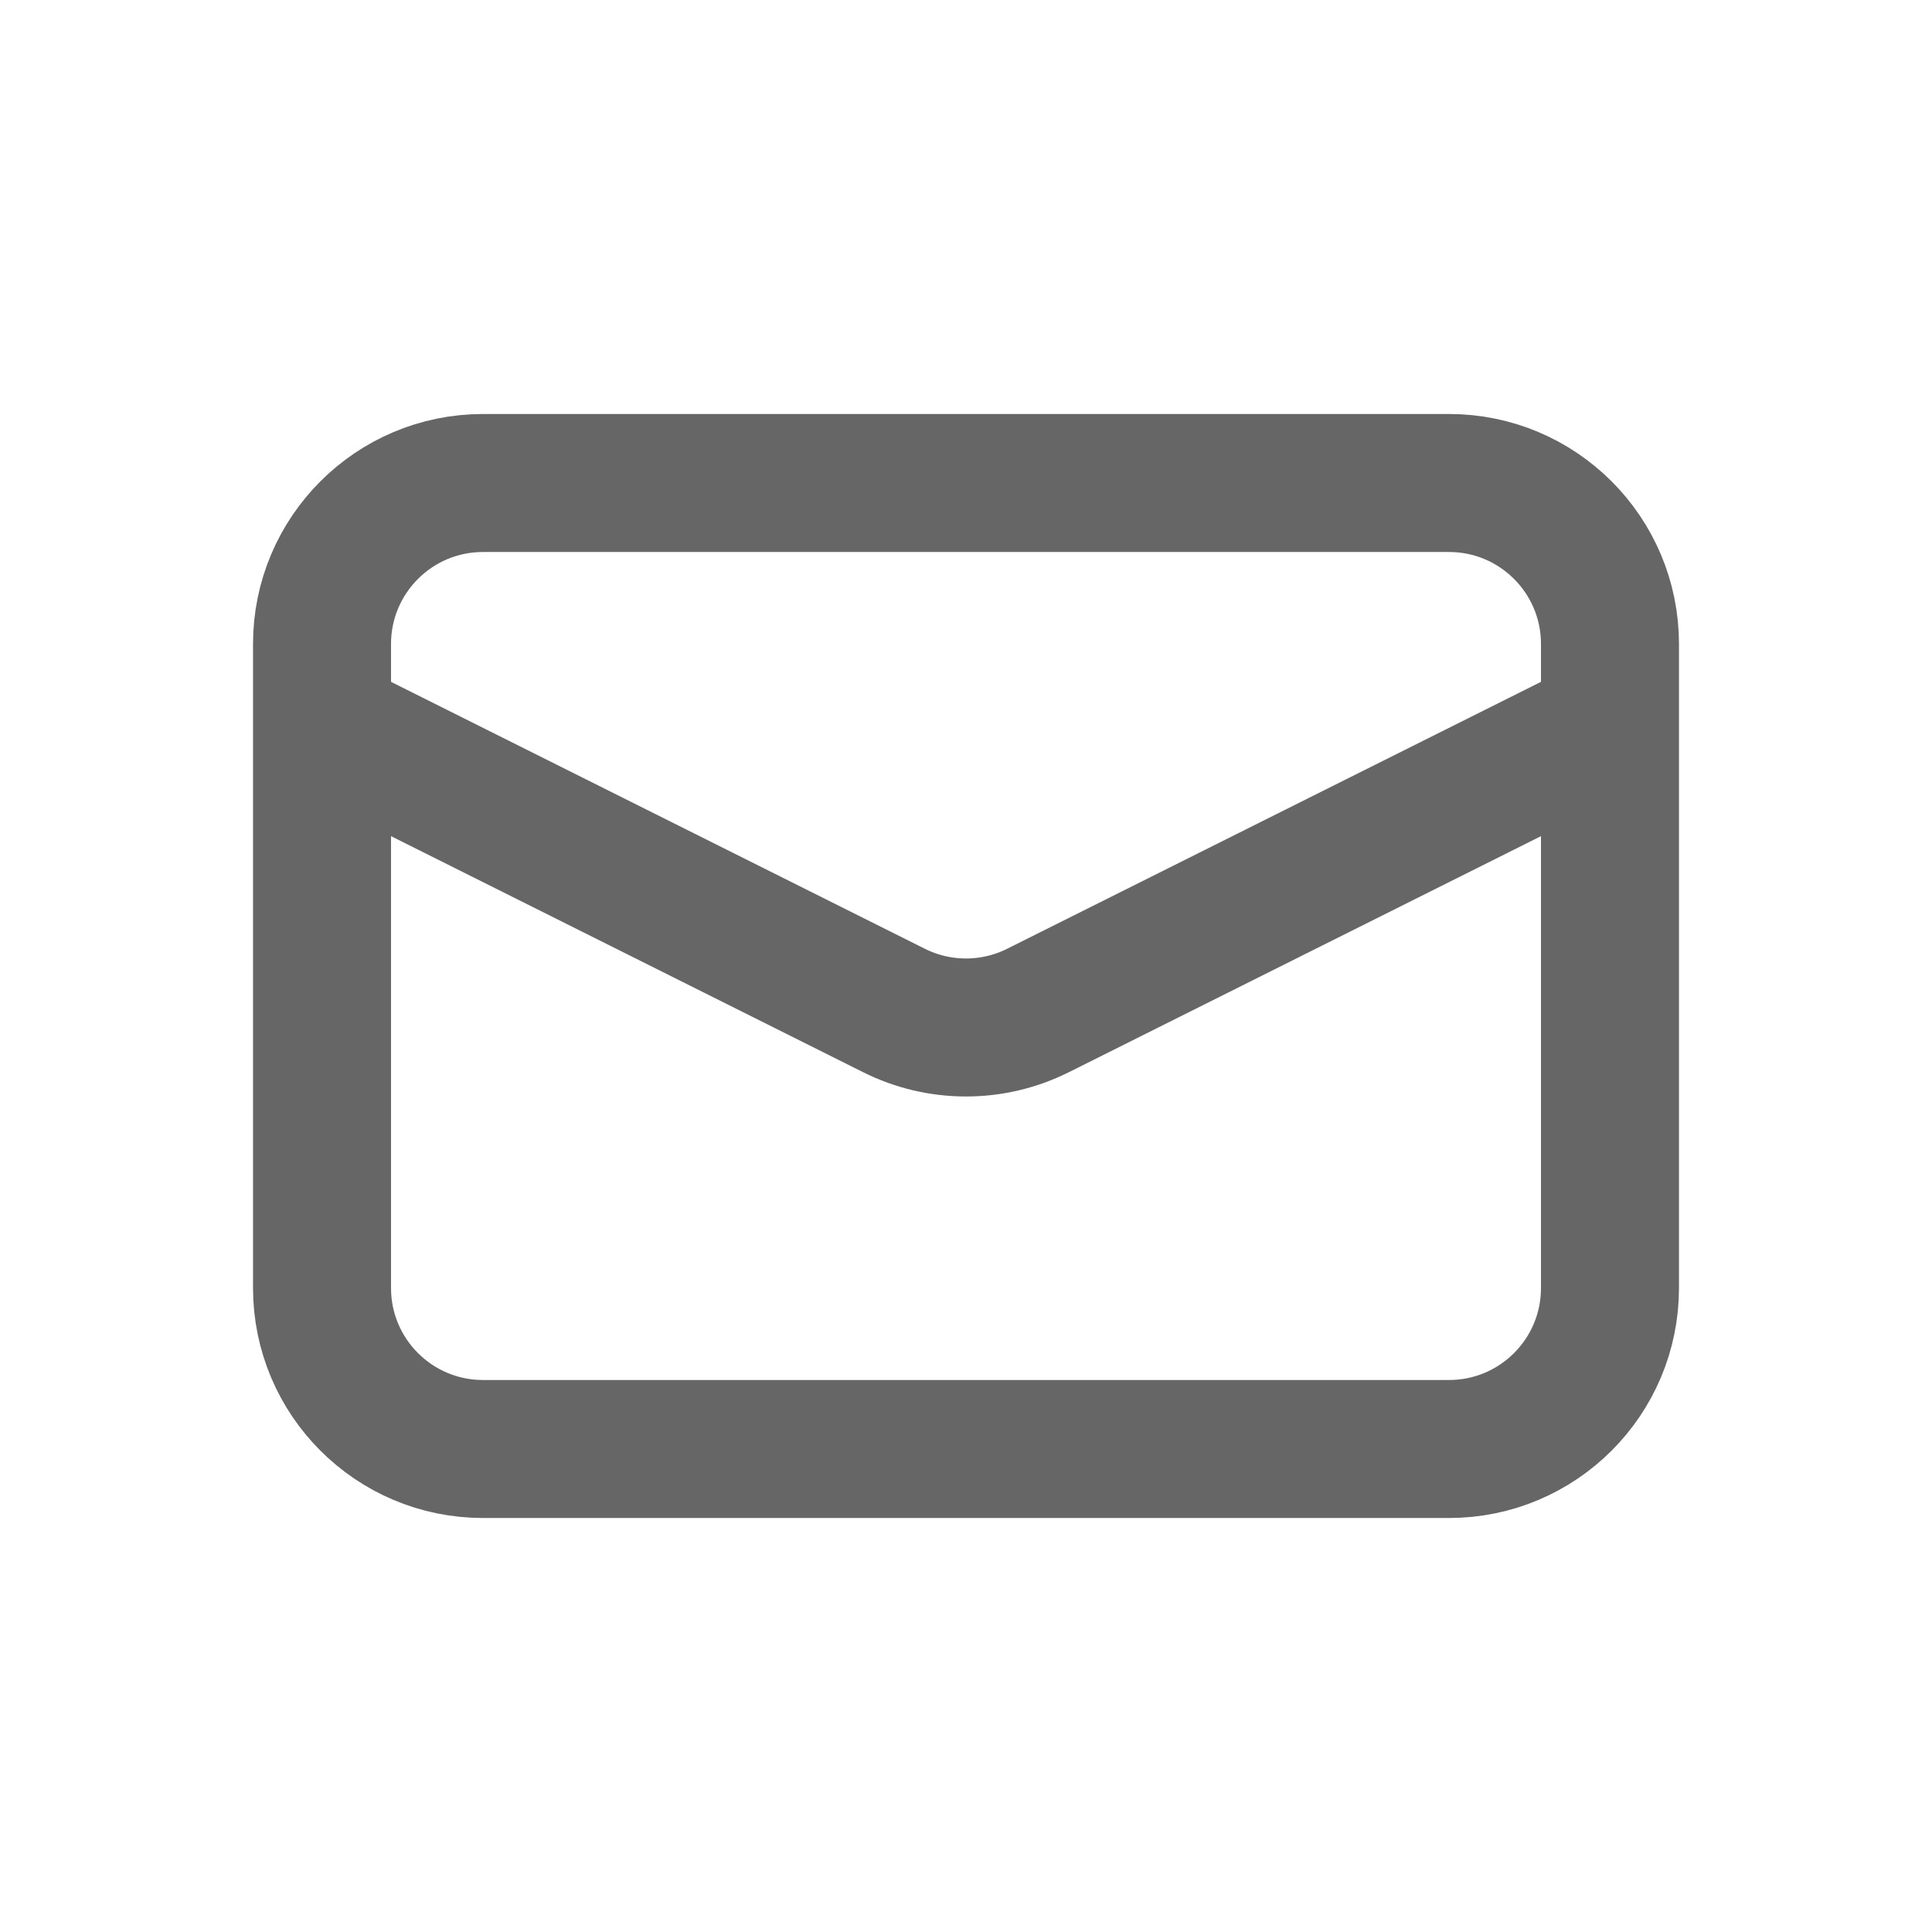 <svg width="28" height="28" viewBox="0 0 28 28" fill="none" xmlns="http://www.w3.org/2000/svg">
<g opacity="0.6">
<path d="M21 7H7C5.711 7 4.667 8.045 4.667 9.333V18.667C4.667 19.955 5.711 21 7 21H21C22.289 21 23.333 19.955 23.333 18.667V9.333C23.333 8.045 22.289 7 21 7Z" stroke="black" stroke-width="2"/>
<path d="M4.667 10.5L12.957 14.645C13.281 14.807 13.638 14.891 14 14.891C14.362 14.891 14.719 14.807 15.043 14.645L23.333 10.5" stroke="black" stroke-width="2"/>
</g>
</svg>
